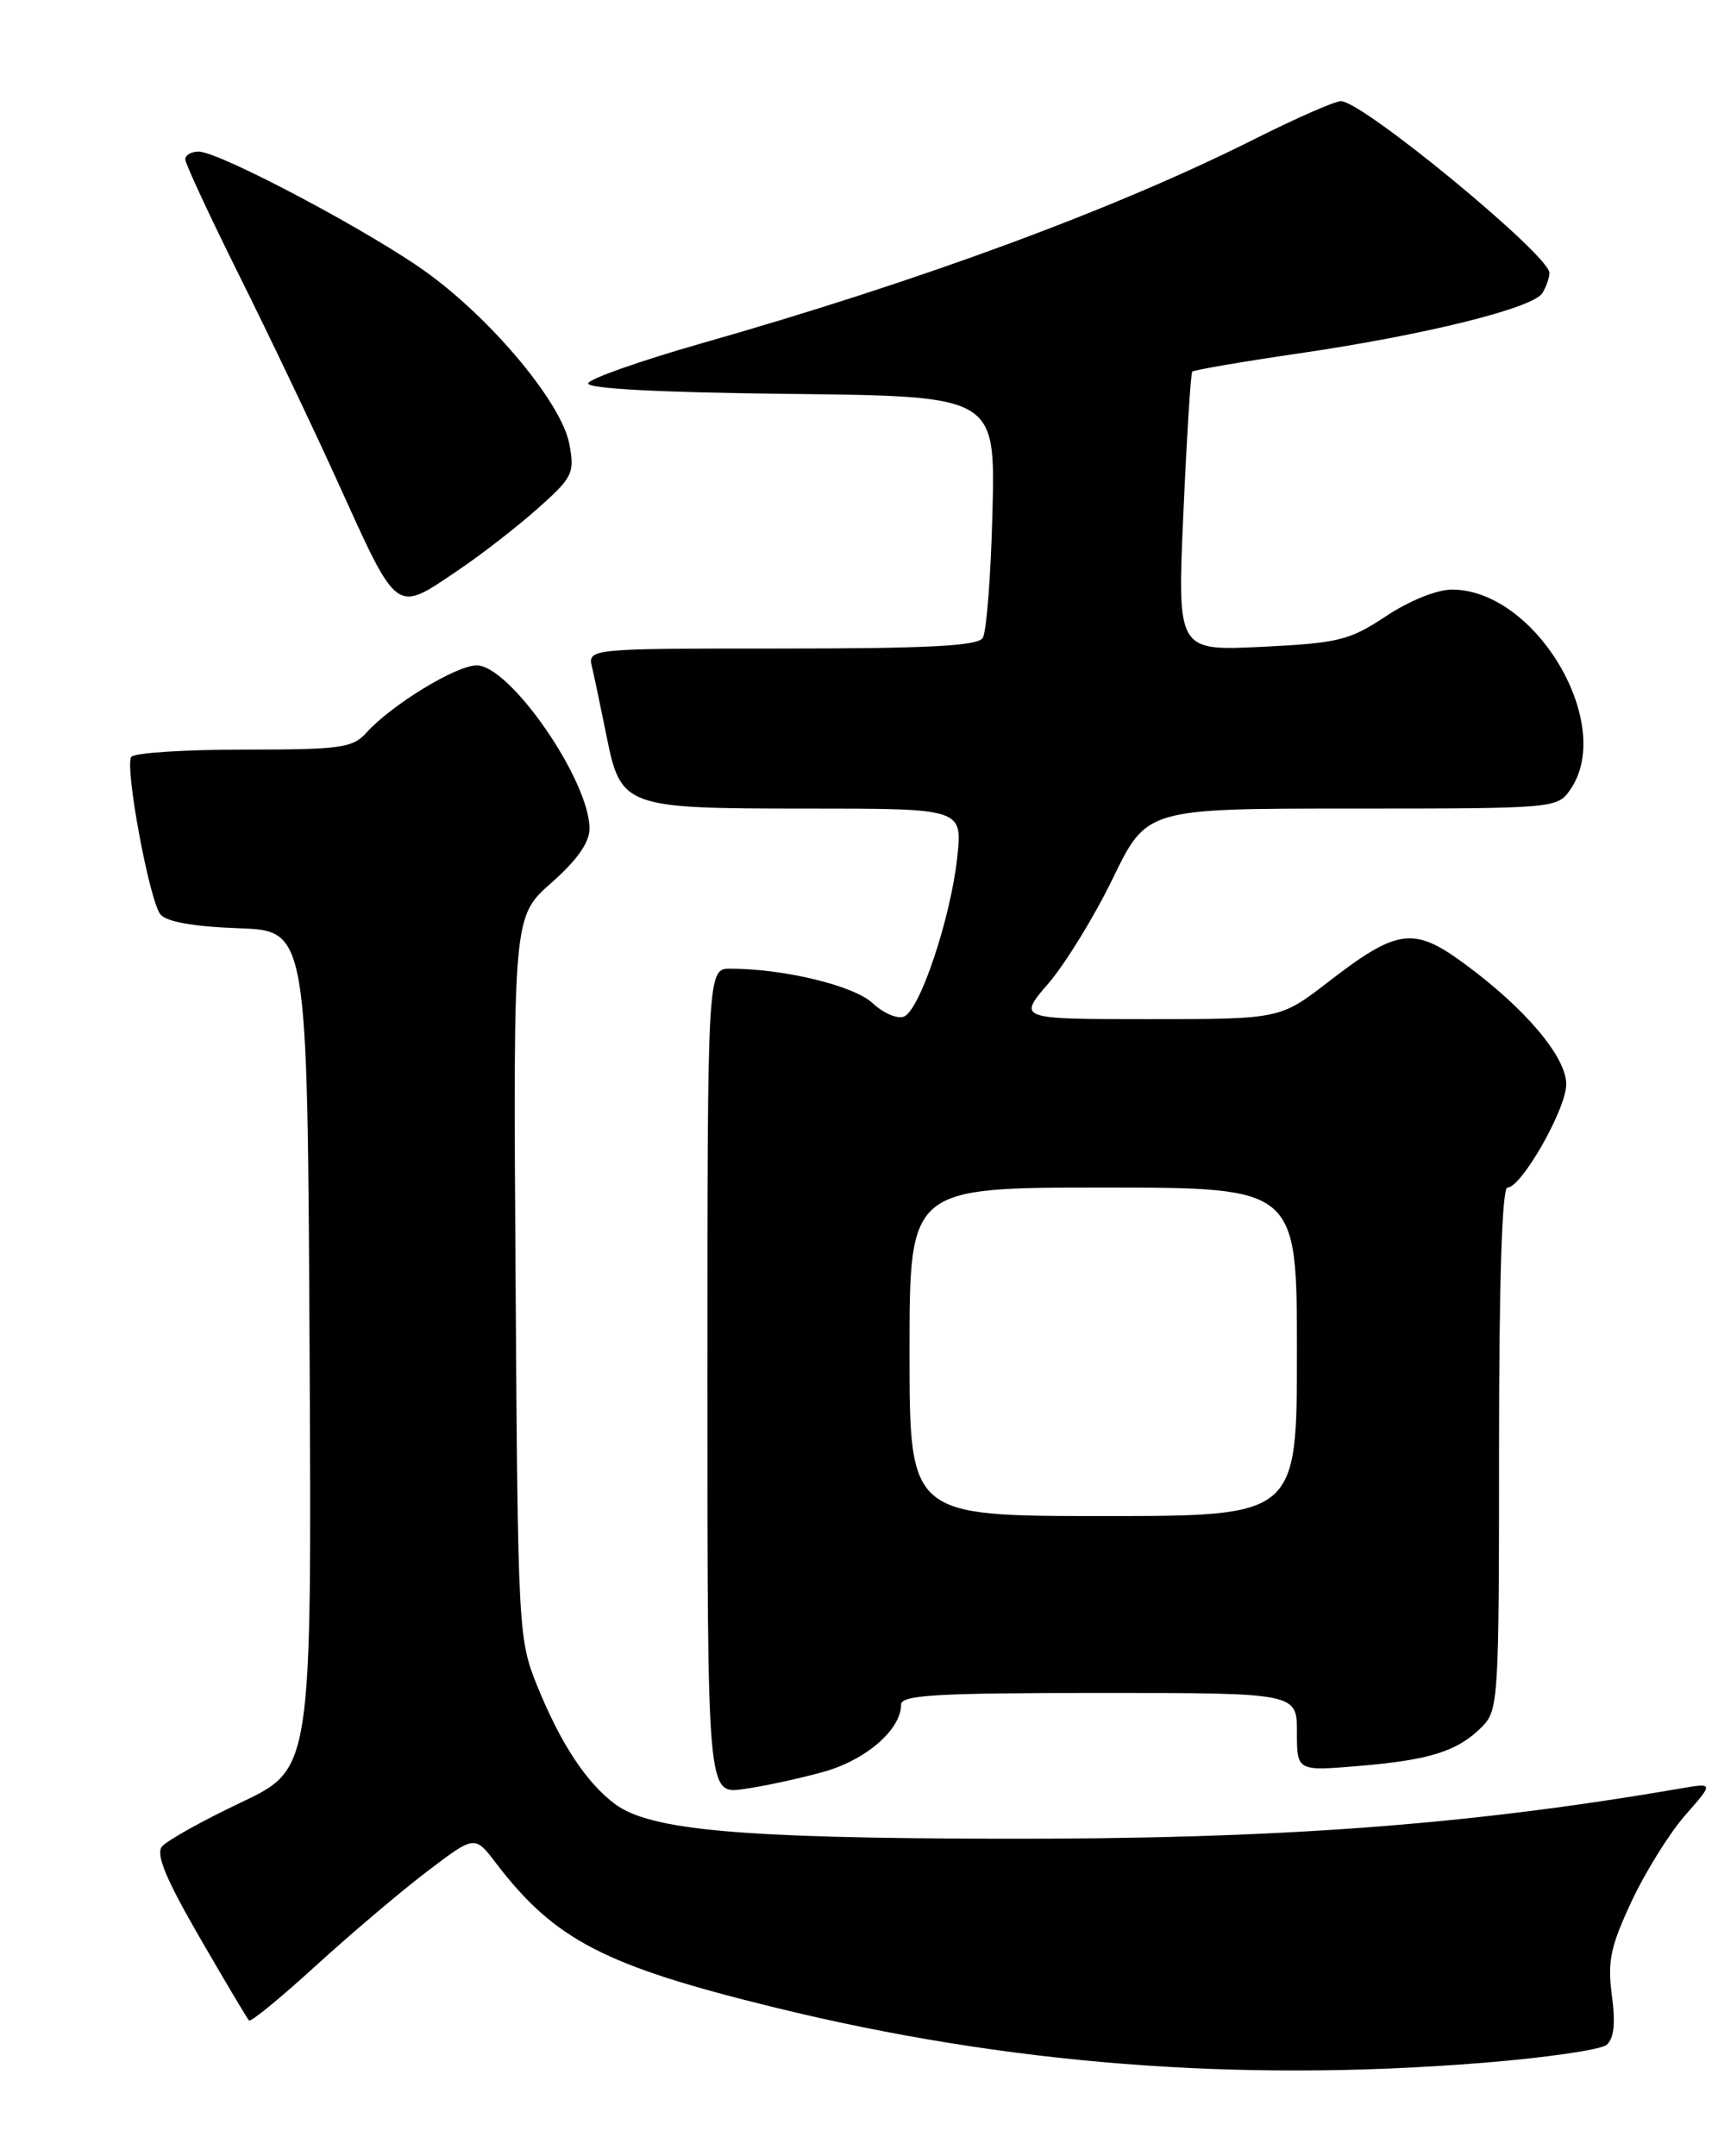 <?xml version="1.0" encoding="UTF-8" standalone="no"?>
<!DOCTYPE svg PUBLIC "-//W3C//DTD SVG 1.1//EN" "http://www.w3.org/Graphics/SVG/1.1/DTD/svg11.dtd" >
<svg xmlns="http://www.w3.org/2000/svg" xmlns:xlink="http://www.w3.org/1999/xlink" version="1.1" viewBox="0 0 204 256">
 <g >
 <path fill="currentColor"
d=" M 176.04 244.92 C 183.43 244.33 190.06 243.37 190.76 242.79 C 191.65 242.05 191.84 240.27 191.40 236.92 C 190.86 232.87 191.23 231.12 193.73 225.76 C 195.37 222.26 198.23 217.66 200.10 215.53 C 203.50 211.66 203.50 211.66 199.50 212.35 C 174.09 216.72 151.57 218.38 118.50 218.31 C 87.83 218.24 77.21 217.29 73.05 214.21 C 69.64 211.68 66.56 207.01 63.79 200.16 C 61.55 194.61 61.49 193.65 61.22 151.65 C 60.94 108.81 60.94 108.81 65.47 104.82 C 68.53 102.12 70.00 100.03 70.00 98.38 C 70.00 92.66 60.56 79.00 56.60 79.00 C 54.17 79.00 46.51 83.67 43.52 86.98 C 41.87 88.81 40.46 89.00 28.90 89.00 C 21.87 89.00 15.88 89.39 15.58 89.87 C 14.80 91.13 17.75 107.00 19.06 108.58 C 19.79 109.45 23.03 110.02 28.34 110.21 C 36.50 110.50 36.50 110.50 36.76 160.25 C 37.02 210.01 37.02 210.01 28.65 213.99 C 24.04 216.17 19.81 218.54 19.24 219.23 C 18.48 220.16 19.68 223.06 23.69 230.00 C 26.71 235.22 29.36 239.68 29.57 239.89 C 29.78 240.11 33.35 237.18 37.50 233.39 C 41.66 229.60 47.60 224.56 50.71 222.20 C 56.37 217.89 56.37 217.89 58.89 221.20 C 65.87 230.34 71.76 233.39 92.01 238.35 C 119.55 245.10 147.00 247.25 176.04 244.92 Z  M 97.68 210.40 C 102.78 209.01 107.00 205.37 107.00 202.37 C 107.00 201.25 111.31 201.00 130.50 201.00 C 154.00 201.00 154.00 201.00 154.00 205.65 C 154.00 210.29 154.00 210.29 161.37 209.67 C 169.82 208.96 173.08 207.92 175.96 205.04 C 177.93 203.07 178.00 201.87 178.00 172.00 C 178.00 152.04 178.36 141.00 179.00 141.00 C 180.66 141.00 185.96 131.70 185.98 128.75 C 186.00 125.51 181.12 119.72 173.86 114.40 C 167.86 109.99 165.92 110.25 157.75 116.56 C 152.00 121.00 152.00 121.00 136.42 121.00 C 120.84 121.00 120.84 121.00 124.50 116.75 C 126.51 114.41 129.96 108.79 132.16 104.25 C 136.17 96.00 136.17 96.00 160.53 96.00 C 184.57 96.00 184.91 95.97 186.44 93.78 C 191.85 86.06 182.38 70.02 172.42 70.00 C 170.63 70.00 167.34 71.32 164.58 73.16 C 160.22 76.04 158.95 76.35 149.80 76.80 C 139.79 77.28 139.79 77.28 140.52 60.89 C 140.92 51.87 141.39 44.33 141.57 44.13 C 141.75 43.93 147.45 42.95 154.22 41.96 C 169.11 39.79 182.00 36.60 183.14 34.81 C 183.59 34.09 183.98 33.00 183.98 32.40 C 184.01 30.32 161.82 12.03 159.23 12.01 C 158.53 12.00 153.93 14.02 149.01 16.49 C 132.42 24.83 109.36 33.34 83.25 40.78 C 76.07 42.83 70.04 44.95 69.85 45.50 C 69.62 46.14 78.16 46.60 93.85 46.77 C 118.19 47.04 118.19 47.04 117.85 60.77 C 117.66 68.32 117.14 75.06 116.69 75.75 C 116.08 76.69 110.17 77.00 92.83 77.00 C 69.78 77.00 69.78 77.00 70.31 79.25 C 70.60 80.49 71.35 84.08 71.99 87.24 C 73.72 95.87 74.06 96.00 95.86 96.00 C 114.28 96.00 114.28 96.00 113.67 101.75 C 112.90 108.98 109.22 119.98 107.33 120.70 C 106.54 121.01 104.87 120.28 103.61 119.10 C 101.40 117.03 93.12 115.02 86.75 115.01 C 84.00 115.00 84.00 115.00 84.00 164.01 C 84.00 213.02 84.00 213.02 88.25 212.42 C 90.59 212.10 94.83 211.19 97.68 210.40 Z  M 54.51 67.63 C 57.26 65.77 61.48 62.49 63.90 60.33 C 68.02 56.66 68.25 56.17 67.60 52.70 C 66.71 47.95 58.70 38.25 50.95 32.55 C 44.49 27.78 26.08 18.00 23.59 18.00 C 22.71 18.00 22.00 18.41 22.00 18.92 C 22.00 19.42 24.88 25.61 28.39 32.67 C 31.90 39.72 37.13 50.67 40.00 57.00 C 47.36 73.21 46.83 72.82 54.51 67.63 Z  M 108.00 160.50 C 108.00 141.00 108.00 141.00 131.00 141.00 C 154.00 141.00 154.00 141.00 154.00 160.50 C 154.00 180.00 154.00 180.00 131.00 180.00 C 108.00 180.00 108.00 180.00 108.00 160.50 Z "/>
</g>
</svg>